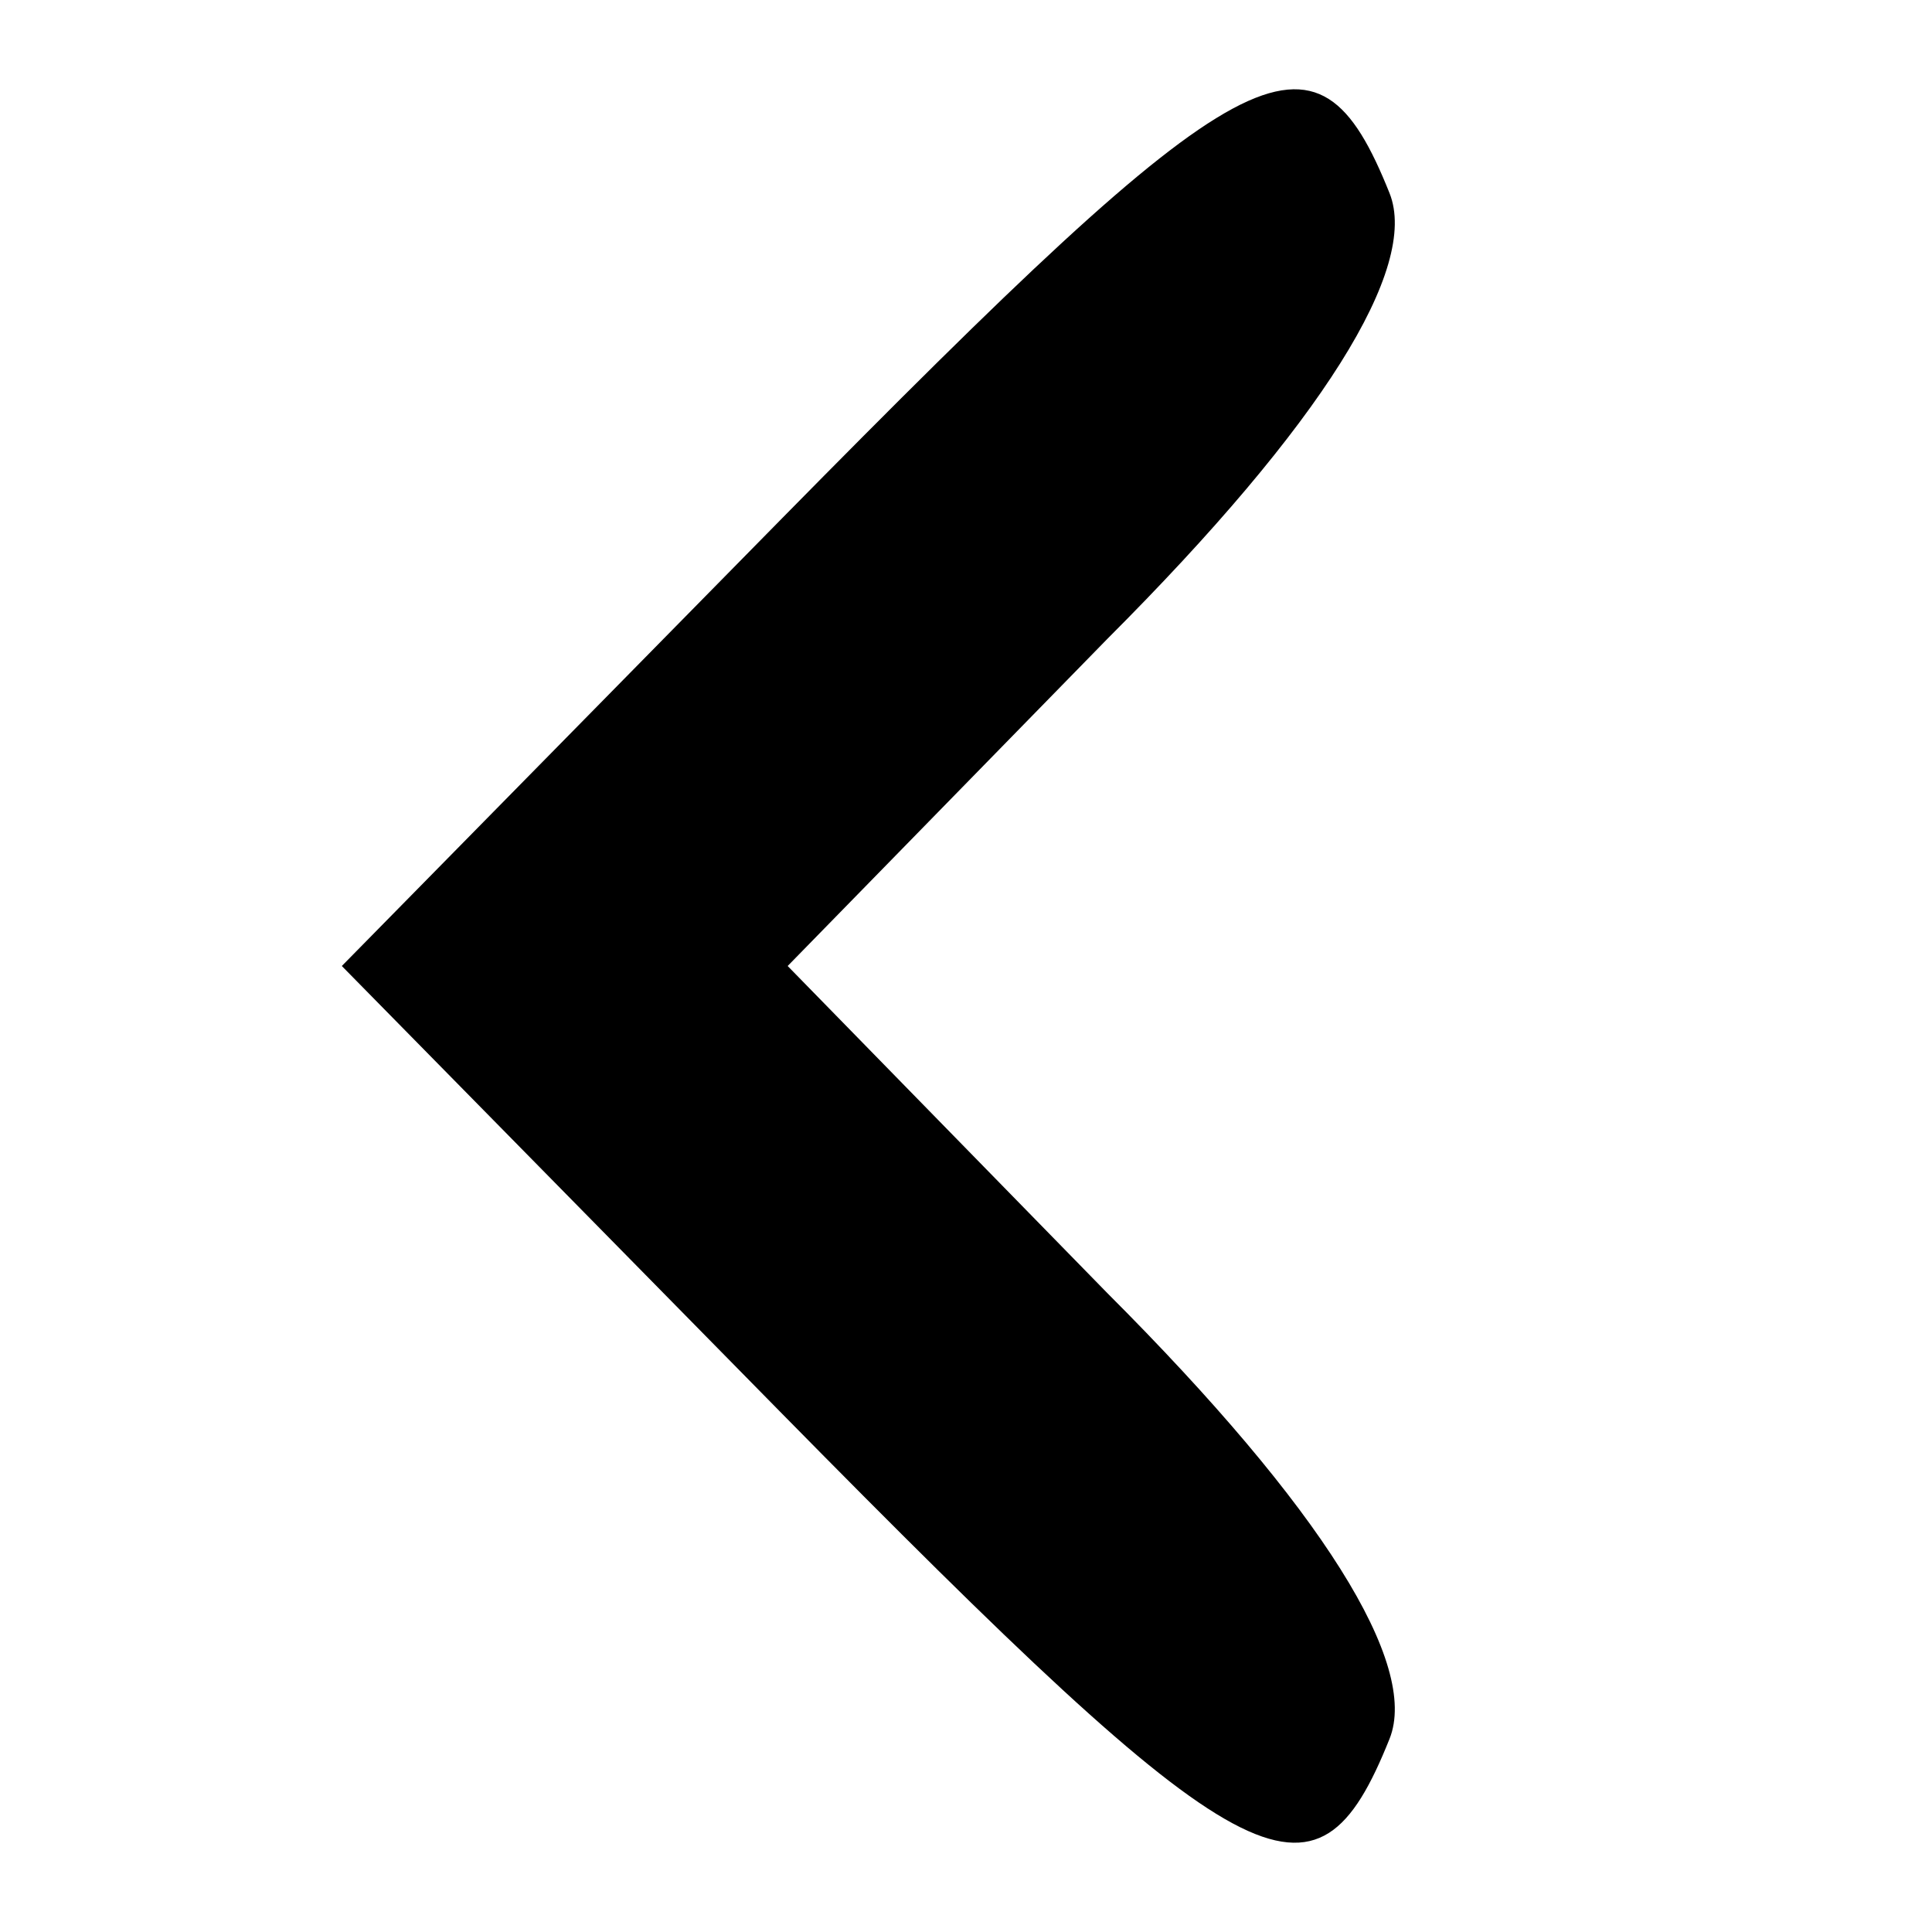 <?xml version="1.0" standalone="no"?>
<!DOCTYPE svg PUBLIC "-//W3C//DTD SVG 20010904//EN"
 "http://www.w3.org/TR/2001/REC-SVG-20010904/DTD/svg10.dtd">
<svg version="1.0" xmlns="http://www.w3.org/2000/svg"
 width="26pt" height="26pt" viewBox="0 0 26 26"
 preserveAspectRatio="xMidYMid meet">

<g transform="translate(0,26) scale(0.1,-0.1)"
fill="#000000" stroke="none">
<path d="M105 190 l-59 -60 59 -60 c63 -64 72 -69 82 -44 4 10 -9 31 -38 60
l-43 44 43 44 c29 29 42 50 38 60 -10 25 -19 20 -82 -44z"/>
</g>
</svg>
